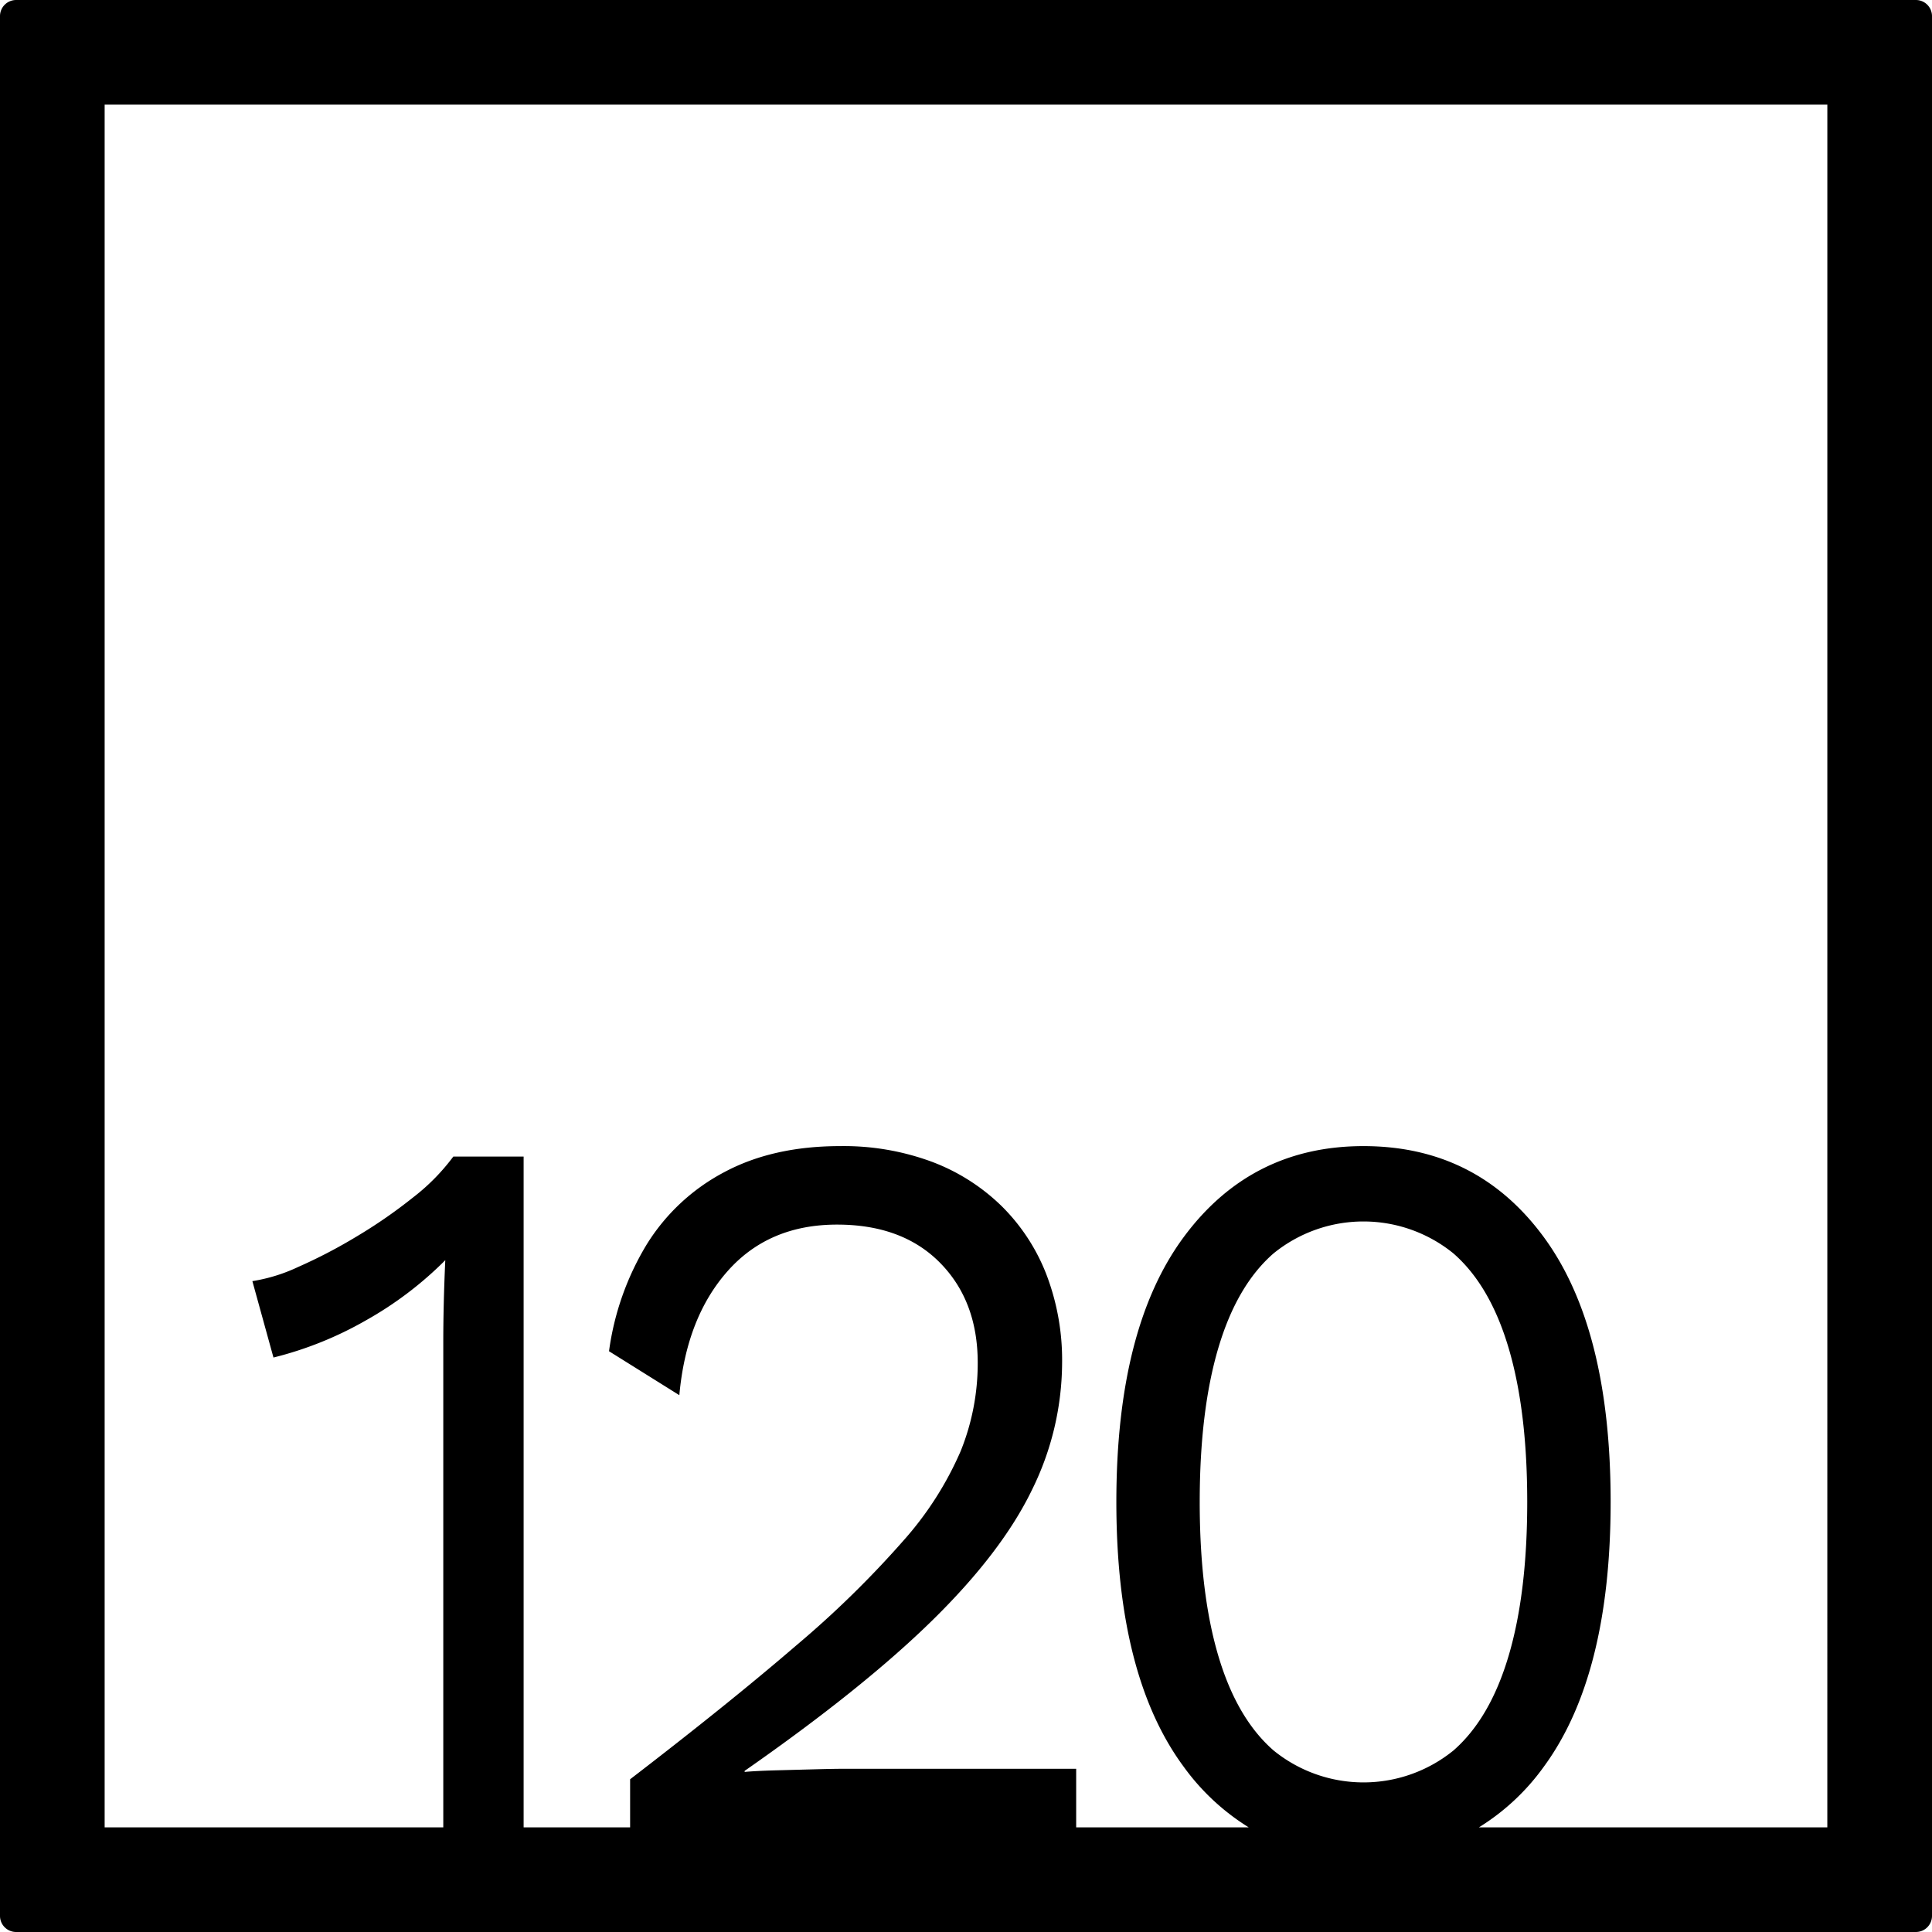 <svg xmlns="http://www.w3.org/2000/svg" width="120mm" height="120mm" viewBox="0 0 340.158 340.157">
  <g id="Zimmernummer">
      <g id="Z-04-120">
        <path fill="#000000" stroke="none" d="M337.323,0H2.835A2.836,2.836,0,0,0,0,2.835V337.323a2.834,2.834,0,0,0,2.835,2.834H337.323a2.834,2.834,0,0,0,2.835-2.834V2.835A2.836,2.836,0,0,0,337.323,0ZM214.5,291.521q-3.274-11.055-3.272-27.084t3.272-27.086q3.272-11.055,9.729-16.674a25.107,25.107,0,0,1,31.662,0q6.454,5.622,9.728,16.674t3.273,27.086q0,16.029-3.273,27.084T255.9,308.2a25.111,25.111,0,0,1-31.662,0Q217.774,302.577,214.5,291.521Zm107.228,30.211H260.387a39.84,39.84,0,0,0,11.427-10.68q11.761-16.031,11.763-46.615T271.814,217.82q-11.766-16.029-31.751-16.03-19.812,0-31.661,16.03t-11.851,46.617q0,30.585,11.851,46.615a40.3,40.3,0,0,0,11.452,10.68H189.477V311.42h-40.86q-1.77,0-5.218.093t-6.9.183q-3.449.1-5.394.277v-.184q20.87-14.553,33.077-26.532t17.511-22.94A50.861,50.861,0,0,0,187,239.931a42.164,42.164,0,0,0-2.741-15.478,34.42,34.42,0,0,0-7.871-12.068,35.378,35.378,0,0,0-12.294-7.83,44.678,44.678,0,0,0-16.184-2.765q-11.853,0-20.431,4.606A35.538,35.538,0,0,0,113.86,219.11a48.788,48.788,0,0,0-6.633,18.794l12.381,7.739q1.236-13.633,8.491-21.834t19.28-8.2q11.5,0,18.13,6.726t6.634,17.6a41.281,41.281,0,0,1-3.008,15.569,58.812,58.812,0,0,1-10.082,15.754,176.031,176.031,0,0,1-18.838,18.425q-11.764,10.135-29.274,23.584v8.469H92.192v-118.1H79.81a36.7,36.7,0,0,1-7.075,7.185,88.71,88.71,0,0,1-9.994,6.911,90.58,90.58,0,0,1-10.259,5.342,29.8,29.8,0,0,1-8.048,2.488l3.714,13.451a63.308,63.308,0,0,0,16.273-6.541A63.706,63.706,0,0,0,78.4,221.874q-.178,3.869-.265,7.462t-.088,6.726v85.67H18.425V18.425H321.732Z"/>
      </g>
    </g>
</svg>
